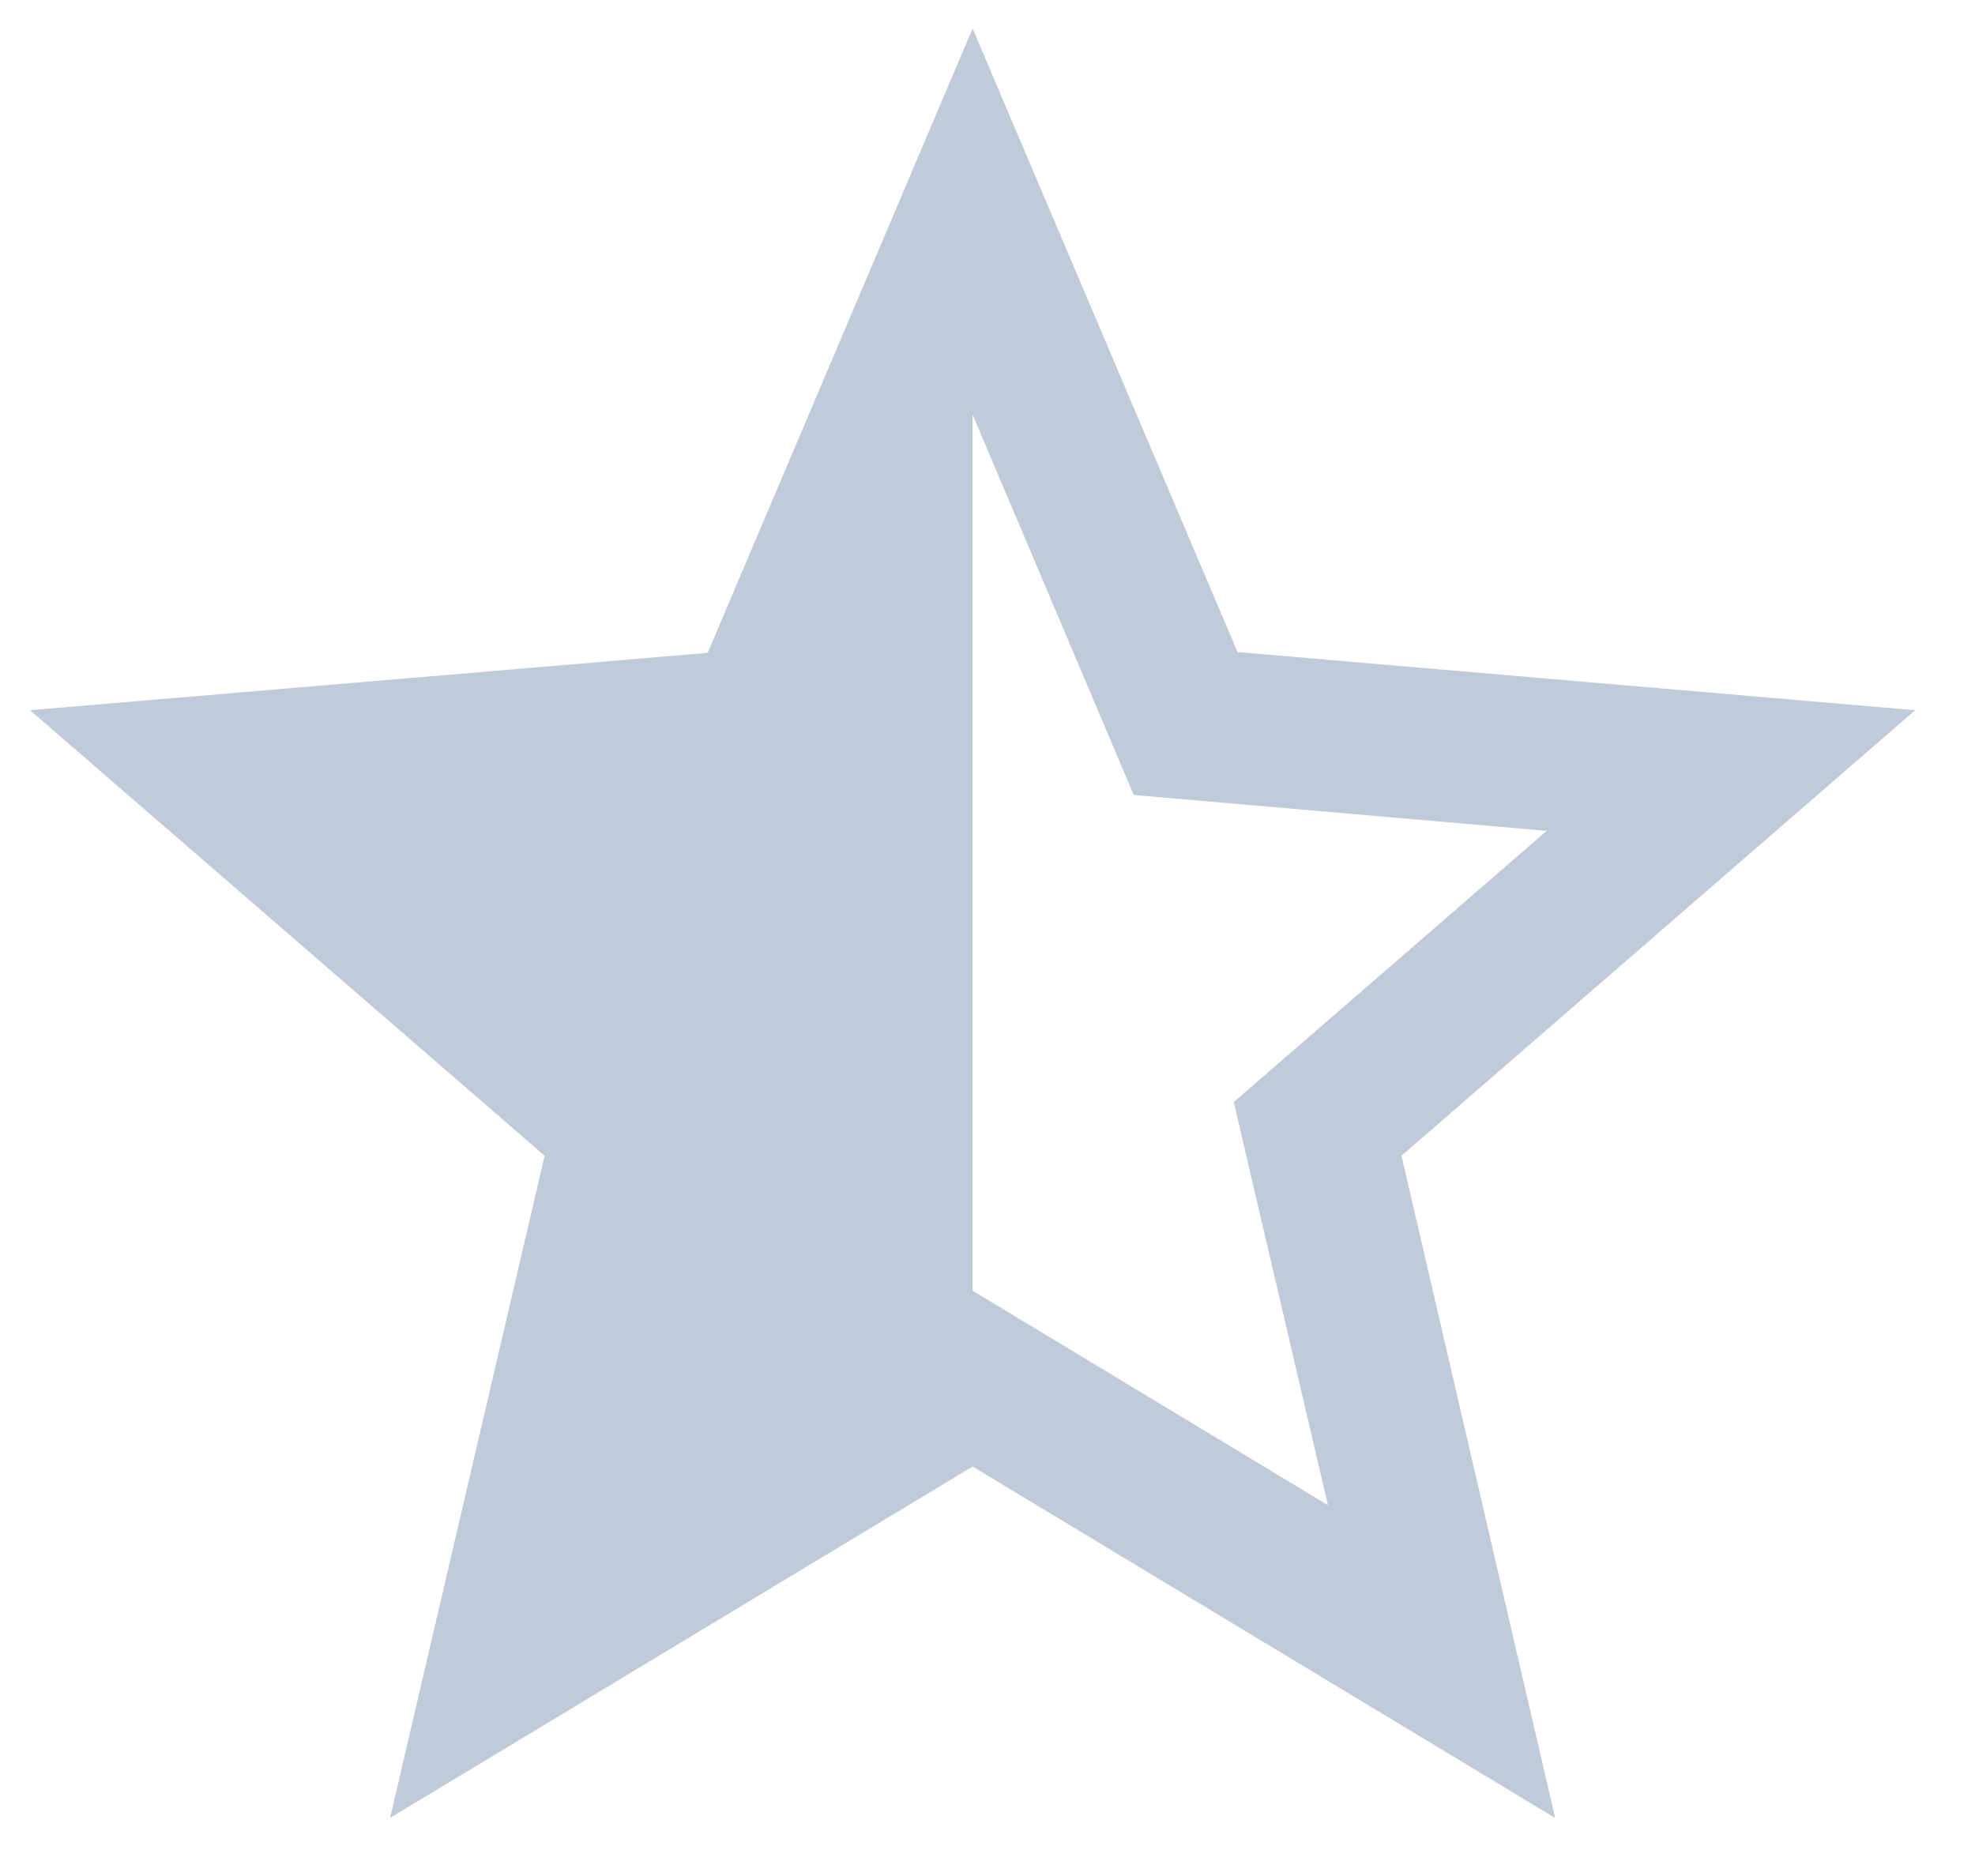 <?xml version="1.0" standalone="no"?><!DOCTYPE svg PUBLIC "-//W3C//DTD SVG 1.1//EN" "http://www.w3.org/Graphics/SVG/1.1/DTD/svg11.dtd"><svg class="icon" width="200px" height="189.98px" viewBox="0 0 1078 1024" version="1.1" xmlns="http://www.w3.org/2000/svg"><path fill="#bfcbd9" d="M1045.351 387.699l-369.877-31.74L530.865 15.548l-144.61 340.84L16.378 387.699l280.898 243.218-84.368 361.492L530.865 800.575l317.957 191.833-83.853-361.492L1045.351 387.699zM530.865 704.583V226.318l87.971 207.661 225.396 19.58-170.817 148.062 51.406 220.035L530.865 704.583z" /></svg>